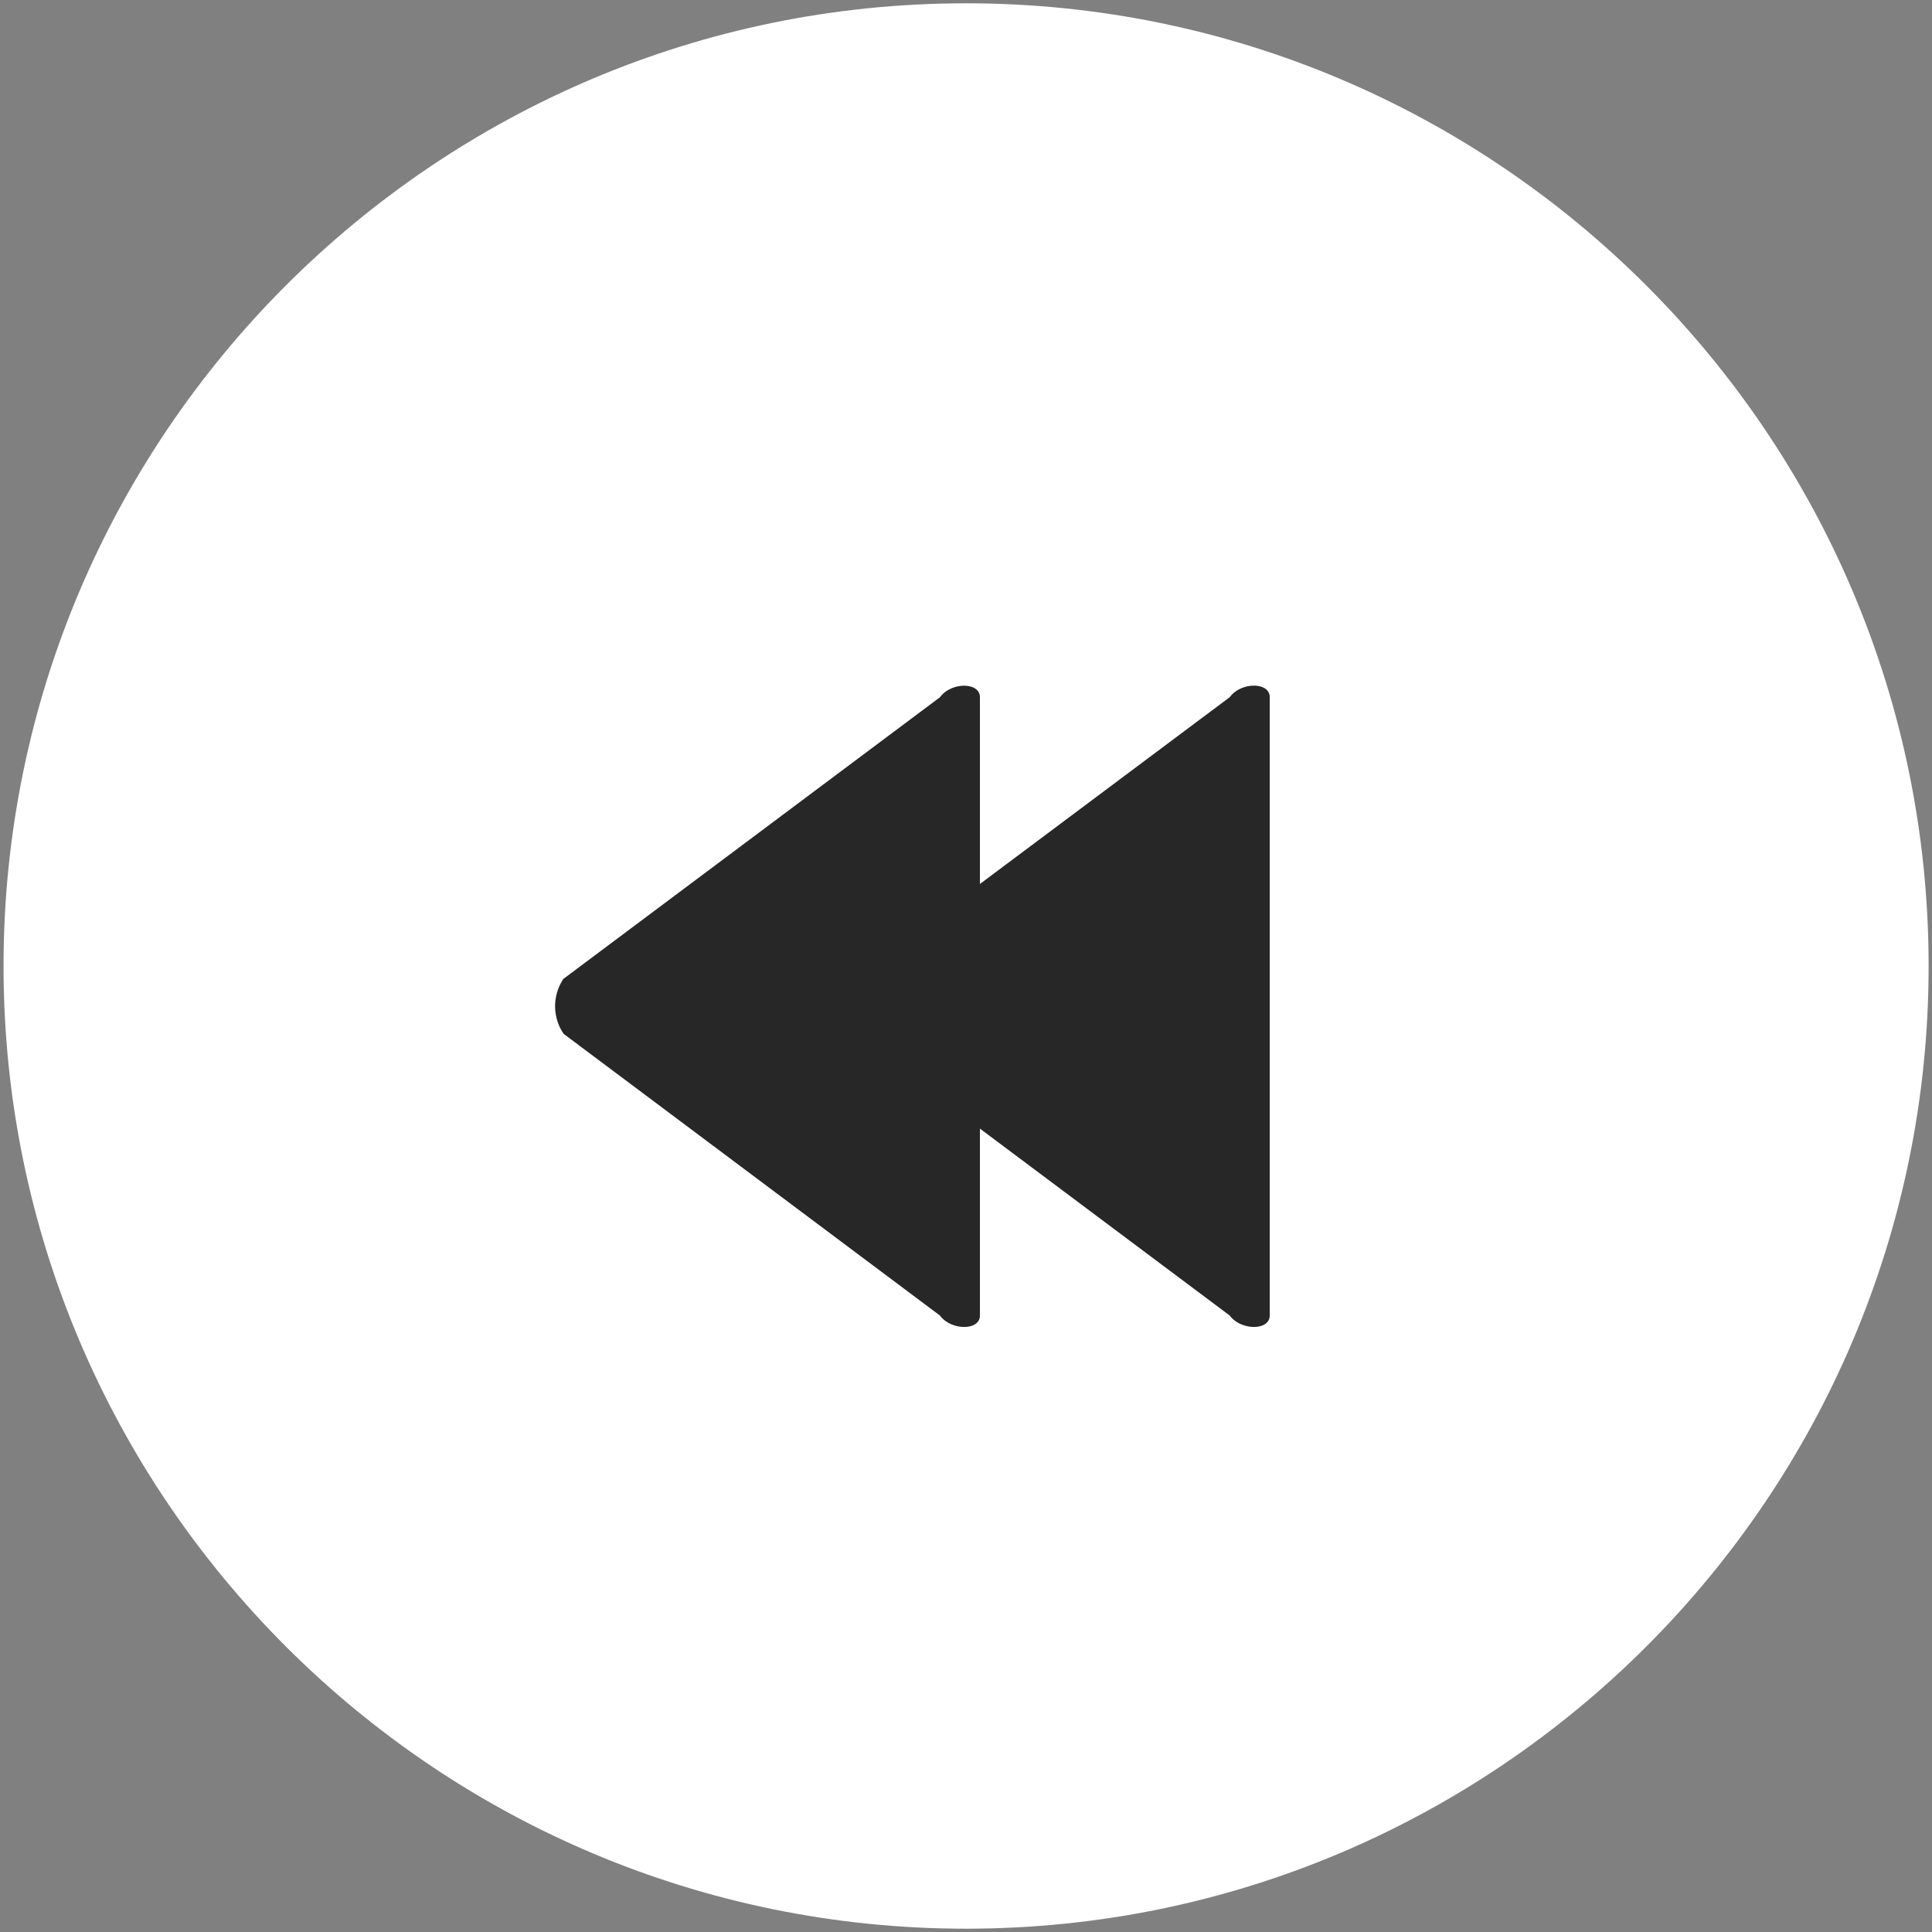 <svg width="24" height="24" viewBox="0 0 24 24" xmlns="http://www.w3.org/2000/svg"><rect x="0" y="0" width="24" height="24" fill="#808080" stroke="none"/><title>replay-inverse</title><g fill="none" fill-rule="evenodd"><path d="M12 .041C5.408.041.044 5.405.044 12.001c0 6.594 5.364 11.958 11.958 11.958 6.593 0 11.956-5.364 11.956-11.958 0-6.596-5.363-11.96-11.956-11.96z" fill="#FFF"/><path d="M12.173 14.02l3.103 2.322c.14.189.497.189.497 0V8.66c0-.19-.357-.19-.496 0l-3.104 2.321V8.661c0-.19-.357-.19-.496 0L6.999 12.16a.609.609 0 0 0 .003.683l4.674 3.499c.14.189.497.189.497 0v-2.323z" fill="#272727"/></g></svg>